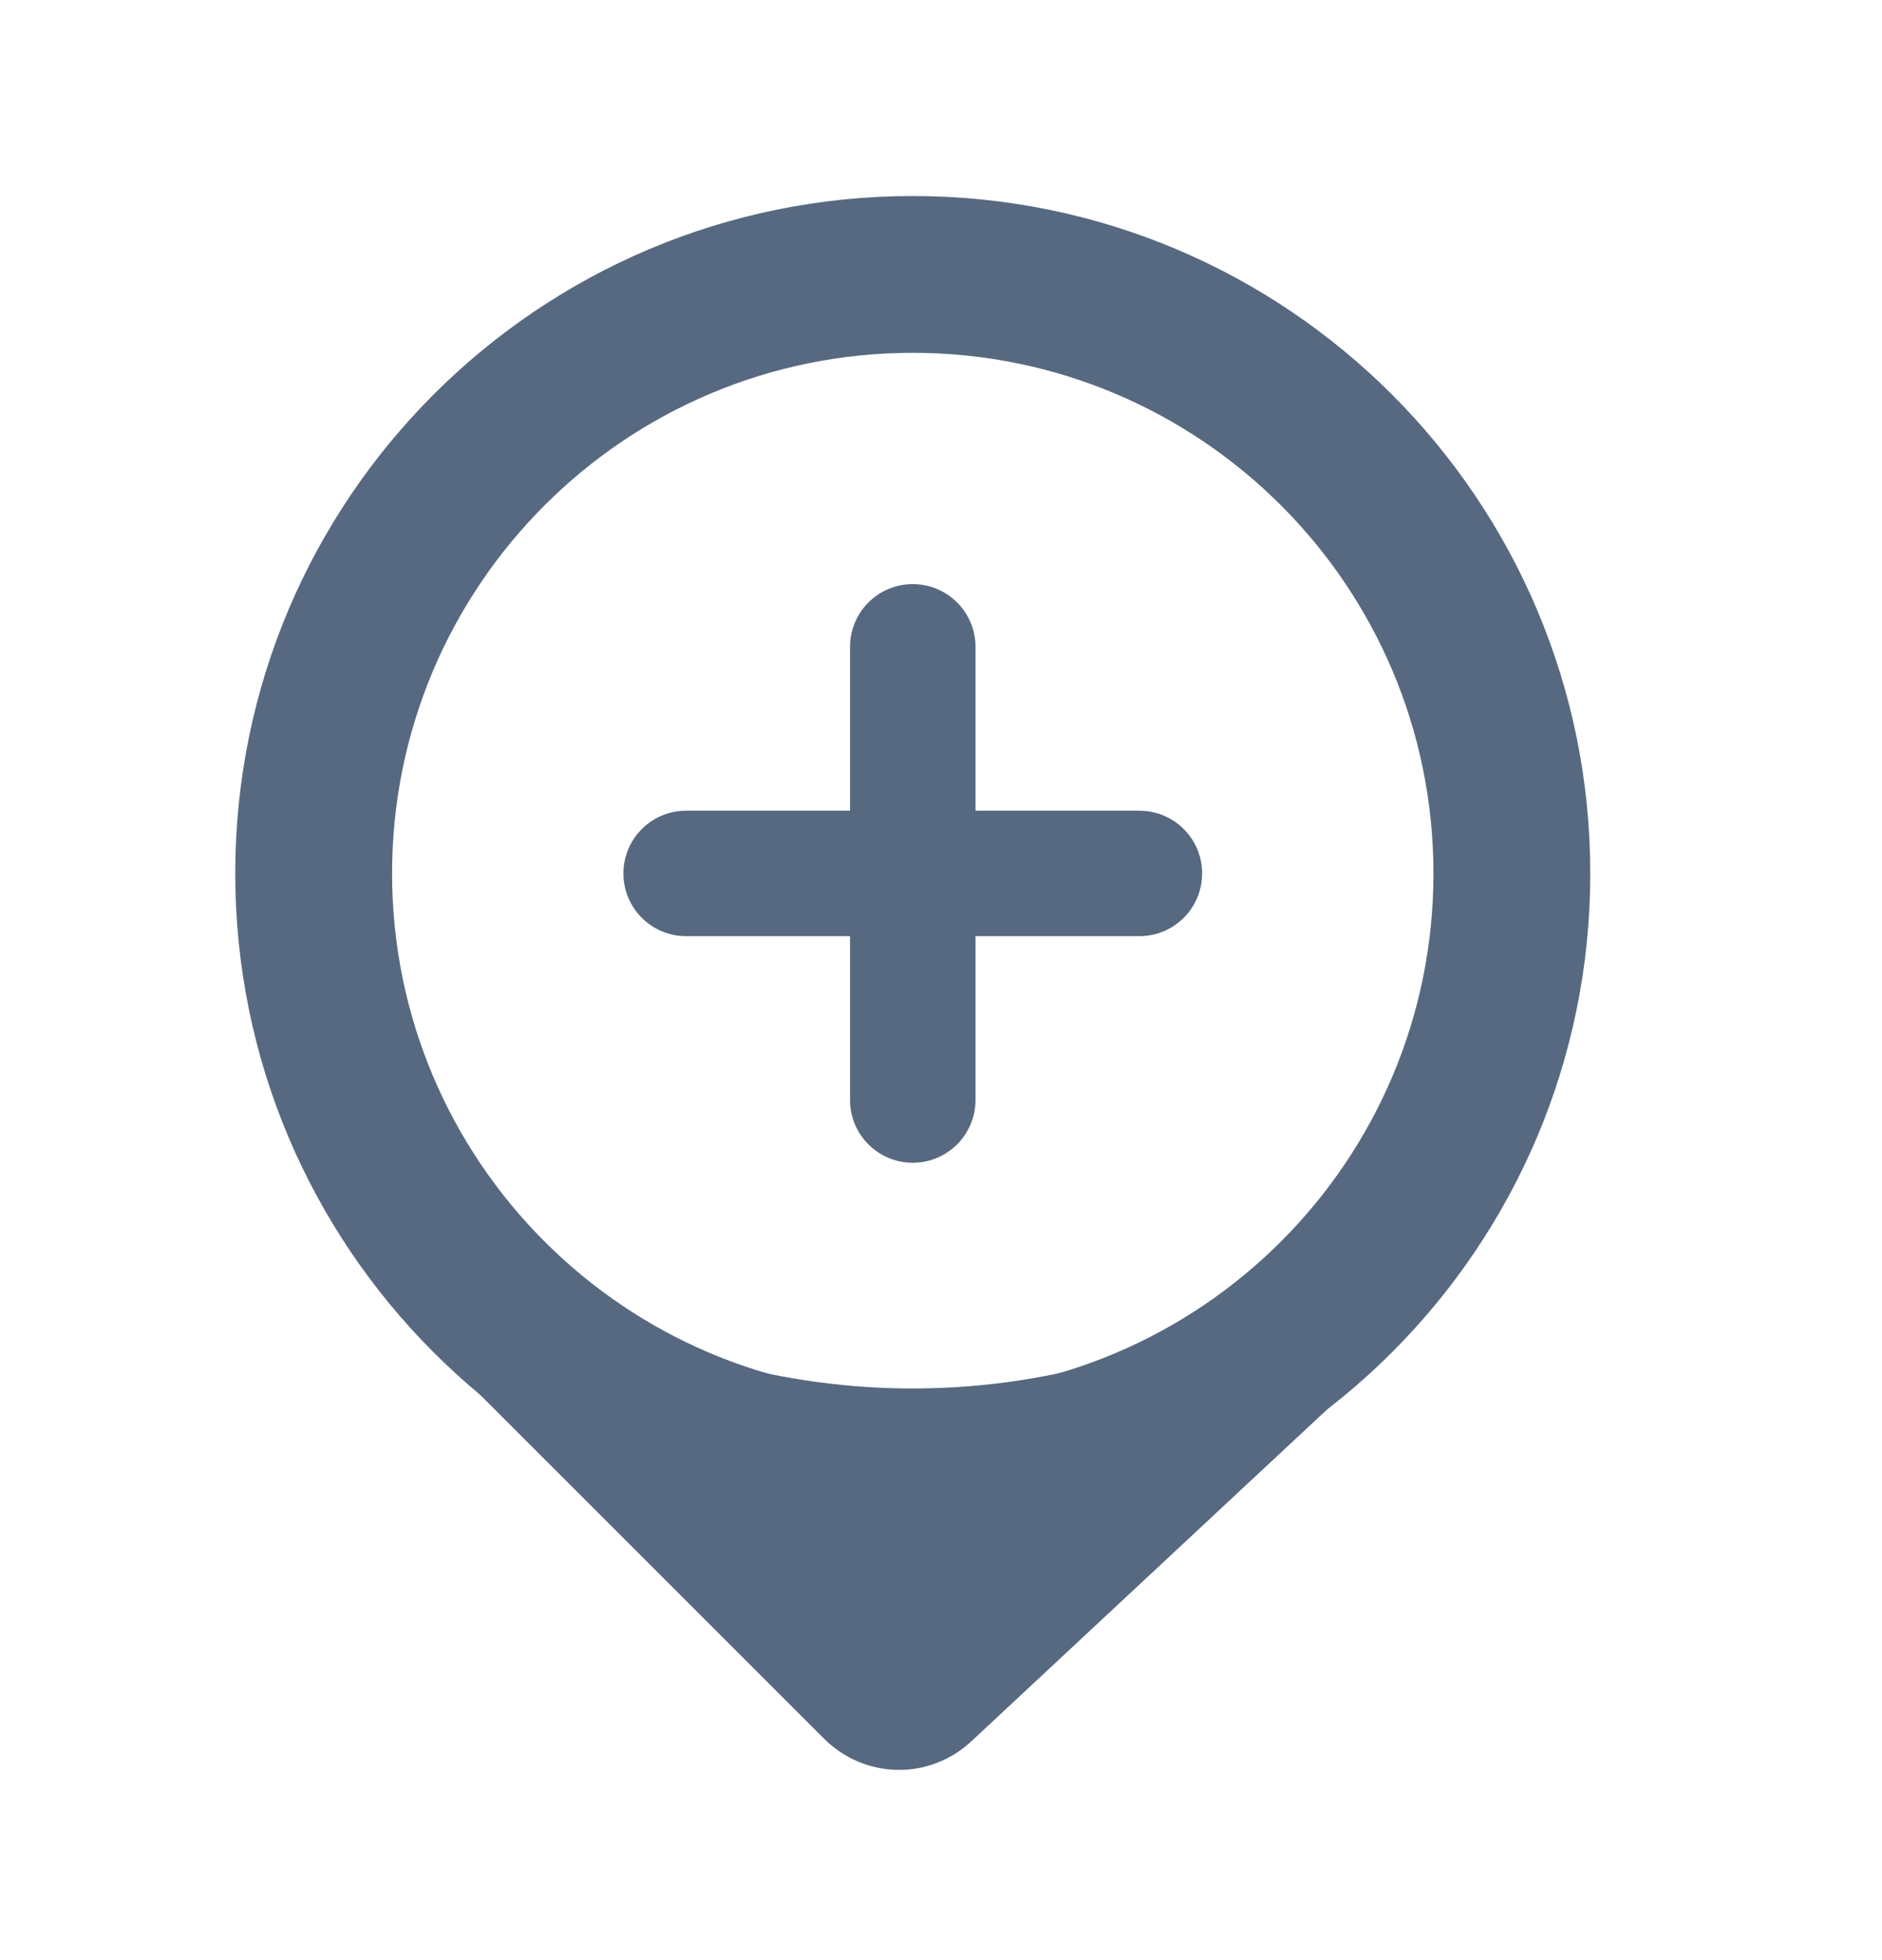 <svg width="24" height="25" viewBox="0 0 24 25" fill="none" xmlns="http://www.w3.org/2000/svg">
<path fill-rule="evenodd" clip-rule="evenodd" d="M11.64 4.5C7.973 4.5 5 7.473 5 11.14C5 14.807 7.973 17.78 11.64 17.78C15.307 17.78 18.28 14.807 18.28 11.14C18.28 7.473 15.307 4.5 11.64 4.5ZM3 11.14C3 6.368 6.868 2.5 11.64 2.5C16.412 2.5 20.28 6.368 20.28 11.14C20.28 15.912 16.412 19.78 11.64 19.78C6.868 19.78 3 15.912 3 11.14Z" fill="#576981"/>
<path fill-rule="evenodd" clip-rule="evenodd" d="M12.44 8.25C12.44 7.808 12.082 7.45 11.64 7.45C11.198 7.45 10.84 7.808 10.84 8.25V10.34H8.75C8.308 10.34 7.95 10.698 7.95 11.14C7.95 11.582 8.308 11.94 8.75 11.94H10.84V14.03C10.84 14.472 11.198 14.83 11.64 14.83C12.082 14.83 12.44 14.472 12.44 14.03V11.94H14.53C14.972 11.94 15.33 11.582 15.33 11.14C15.33 10.698 14.972 10.34 14.53 10.34H12.44V8.25Z" fill="#576981"/>
<path d="M5.91 16.87L10.86 21.82C11.19 22.15 11.71 22.16 12.05 21.84L16.97 17.25L16.56 16.84C13.36 18.77 9.33 18.65 6.24 16.54L5.91 16.87Z" fill="#576981" stroke="#576981" stroke-miterlimit="10"/>
</svg>
